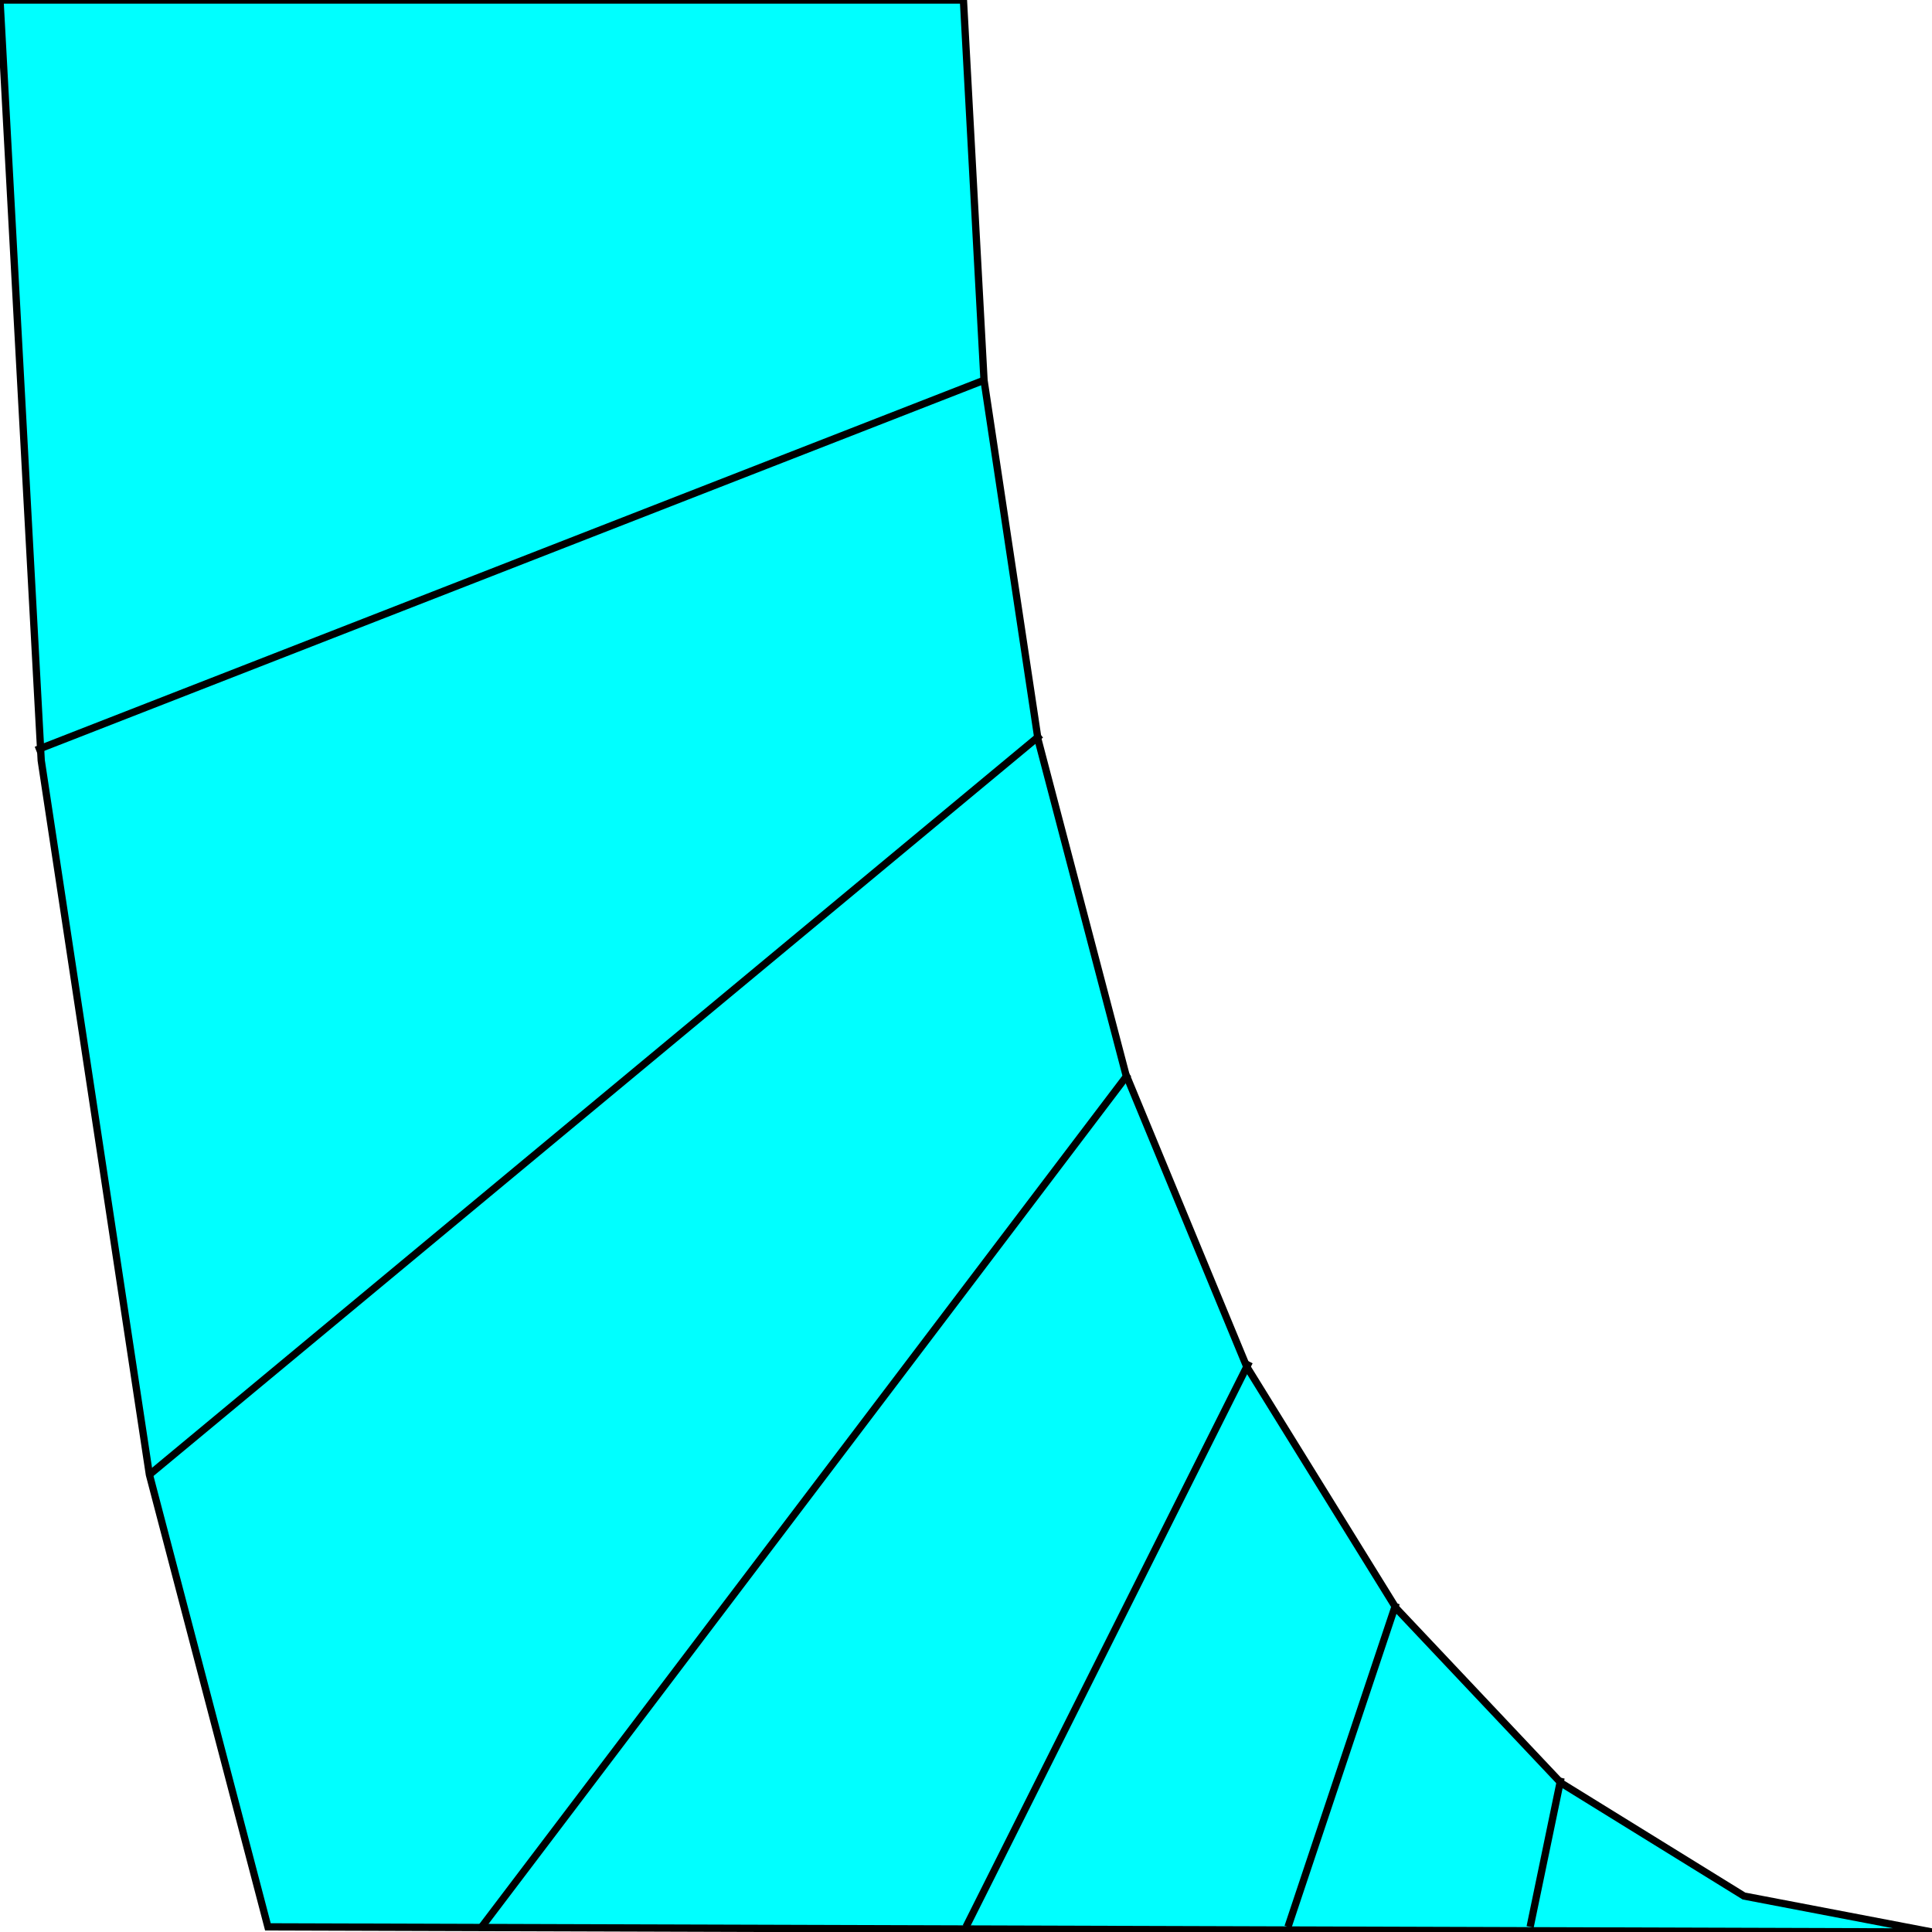 <svg width="150" height="150" viewBox="0 0 150 150" fill="none" xmlns="http://www.w3.org/2000/svg">
<g clip-path="url(#clip0_2109_179033)">
<path d="M150 150L135.4 147.207L121.2 138.431L108.4 124.867L96.8 106.117L87.4 83.378L80.6 57.447L76.4 29.521L74.8 0H0L3.2 59.043L11.6 114.495L20.8 149.601L150 150Z" fill="#00FFFF" stroke="black" stroke-width="0.565"/>
<path d="M121.2 138.031L118.8 149.6" stroke="black" stroke-width="0.565"/>
<path d="M97 105.719L75 149.602" stroke="black" stroke-width="0.565"/>
<path d="M80.8 57.047L11.6 114.494" stroke="black" stroke-width="0.565"/>
<path d="M108.4 124.469L100 149.602" stroke="black" stroke-width="0.565"/>
<path d="M87.6 83.379L37.4 149.602" stroke="black" stroke-width="0.565"/>
<path d="M76.4 29.52L2.8 58.243" stroke="black" stroke-width="0.565"/>
</g>
<defs>
<clipPath id="clip0_2109_179033">
<rect width="150" height="150" fill="white"/>
</clipPath>
</defs>
</svg>
